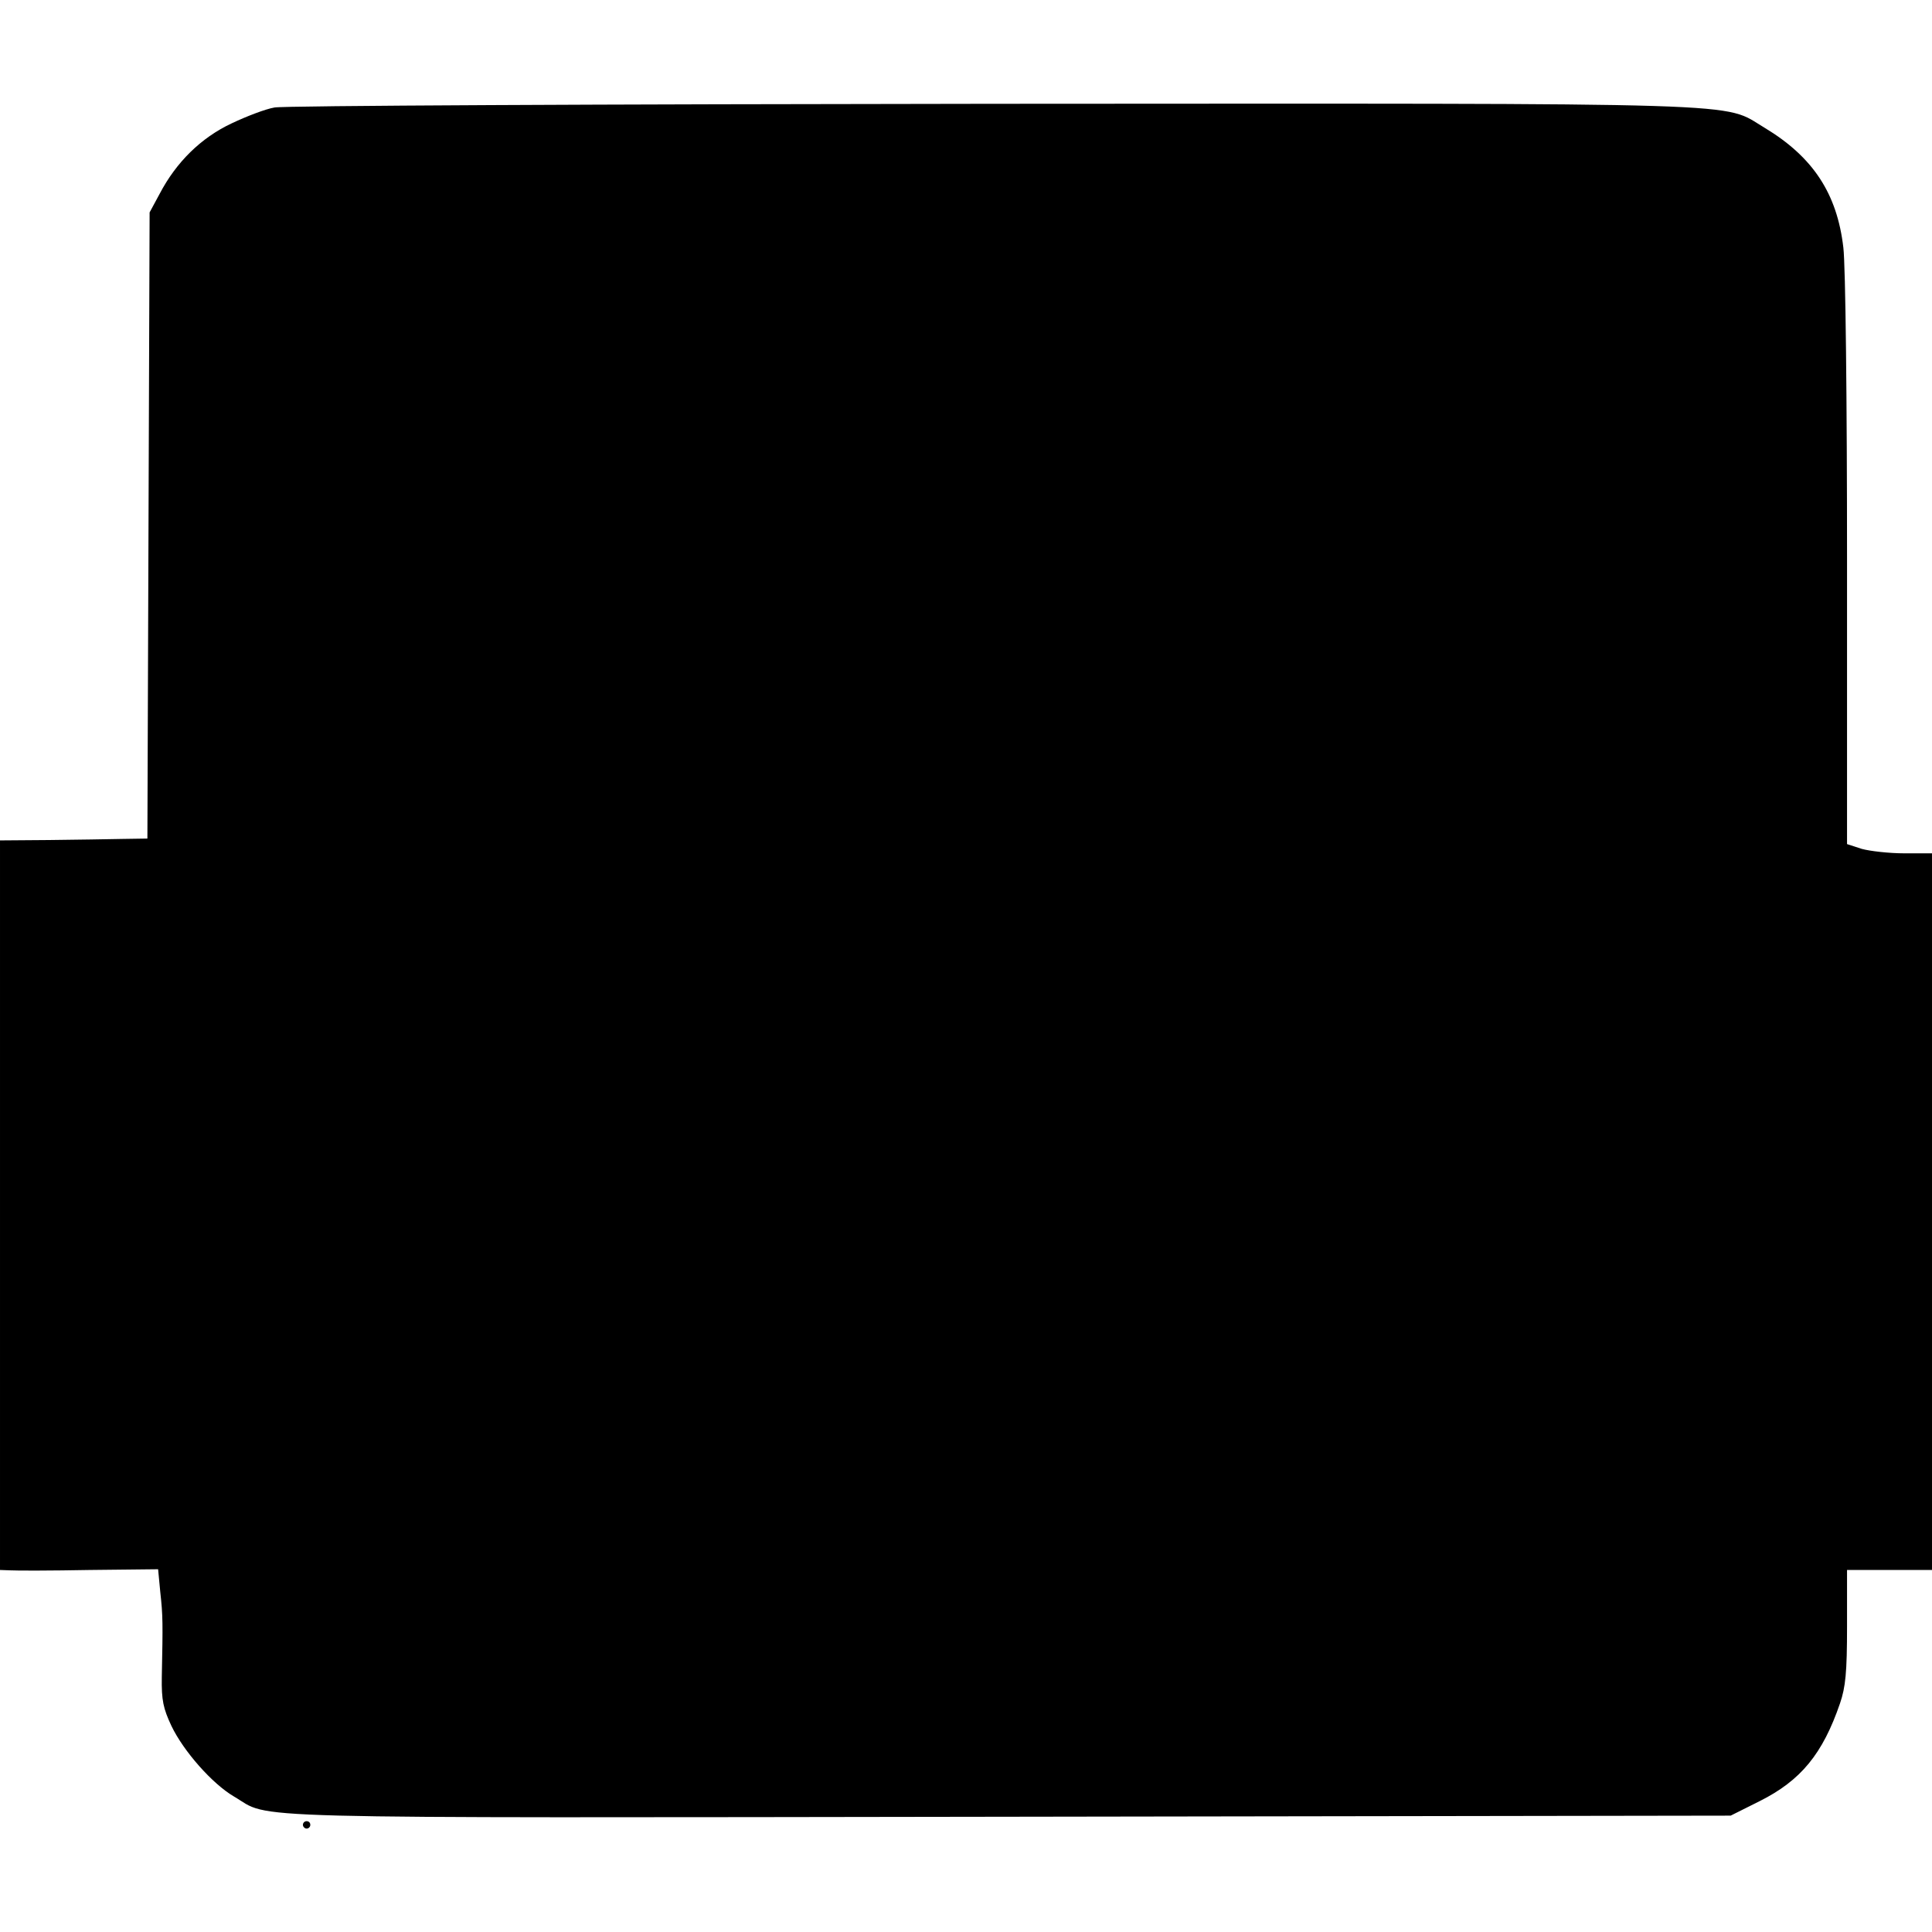 <?xml version="1.0" standalone="no"?>
<!DOCTYPE svg PUBLIC "-//W3C//DTD SVG 20010904//EN"
 "http://www.w3.org/TR/2001/REC-SVG-20010904/DTD/svg10.dtd">
<svg version="1.0" xmlns="http://www.w3.org/2000/svg"
 width="523pt" height="523pt" viewBox="0 0 523 523"
 preserveAspectRatio="xMidYMid meet">
<g transform="translate(0,523) scale(0.1,-0.1)"
fill="#000000" stroke="none">
<path d="M743 4939 c-24 -4 -76 -24 -116 -43 -83 -39 -150 -105 -195 -191
l-27 -50 -3 -847 -3 -848 -67 -1 c-37 -1 -127 -2 -199 -3 l-133 -1 0 -987 0
-988 28 -1 c15 -1 111 -1 214 1 l186 2 6 -63 c7 -63 7 -82 4 -229 -1 -63 4
-85 26 -132 33 -69 111 -157 169 -191 106 -62 -49 -58 2097 -55 l1955 3 78 39
c112 56 171 128 218 265 15 44 19 84 19 208 l0 153 115 0 115 0 0 970 0 970
-75 0 c-41 0 -93 6 -115 12 l-40 13 0 765 c0 433 -4 802 -10 850 -17 146 -82
245 -213 324 -118 70 13 66 -2094 65 -1044 -1 -1917 -5 -1940 -10z"/>
<path d="M820 290 c0 -5 5 -10 10 -10 6 0 10 5 10 10 0 6 -4 10 -10 10 -5 0
-10 -4 -10 -10z"/>
</g>
</svg>

